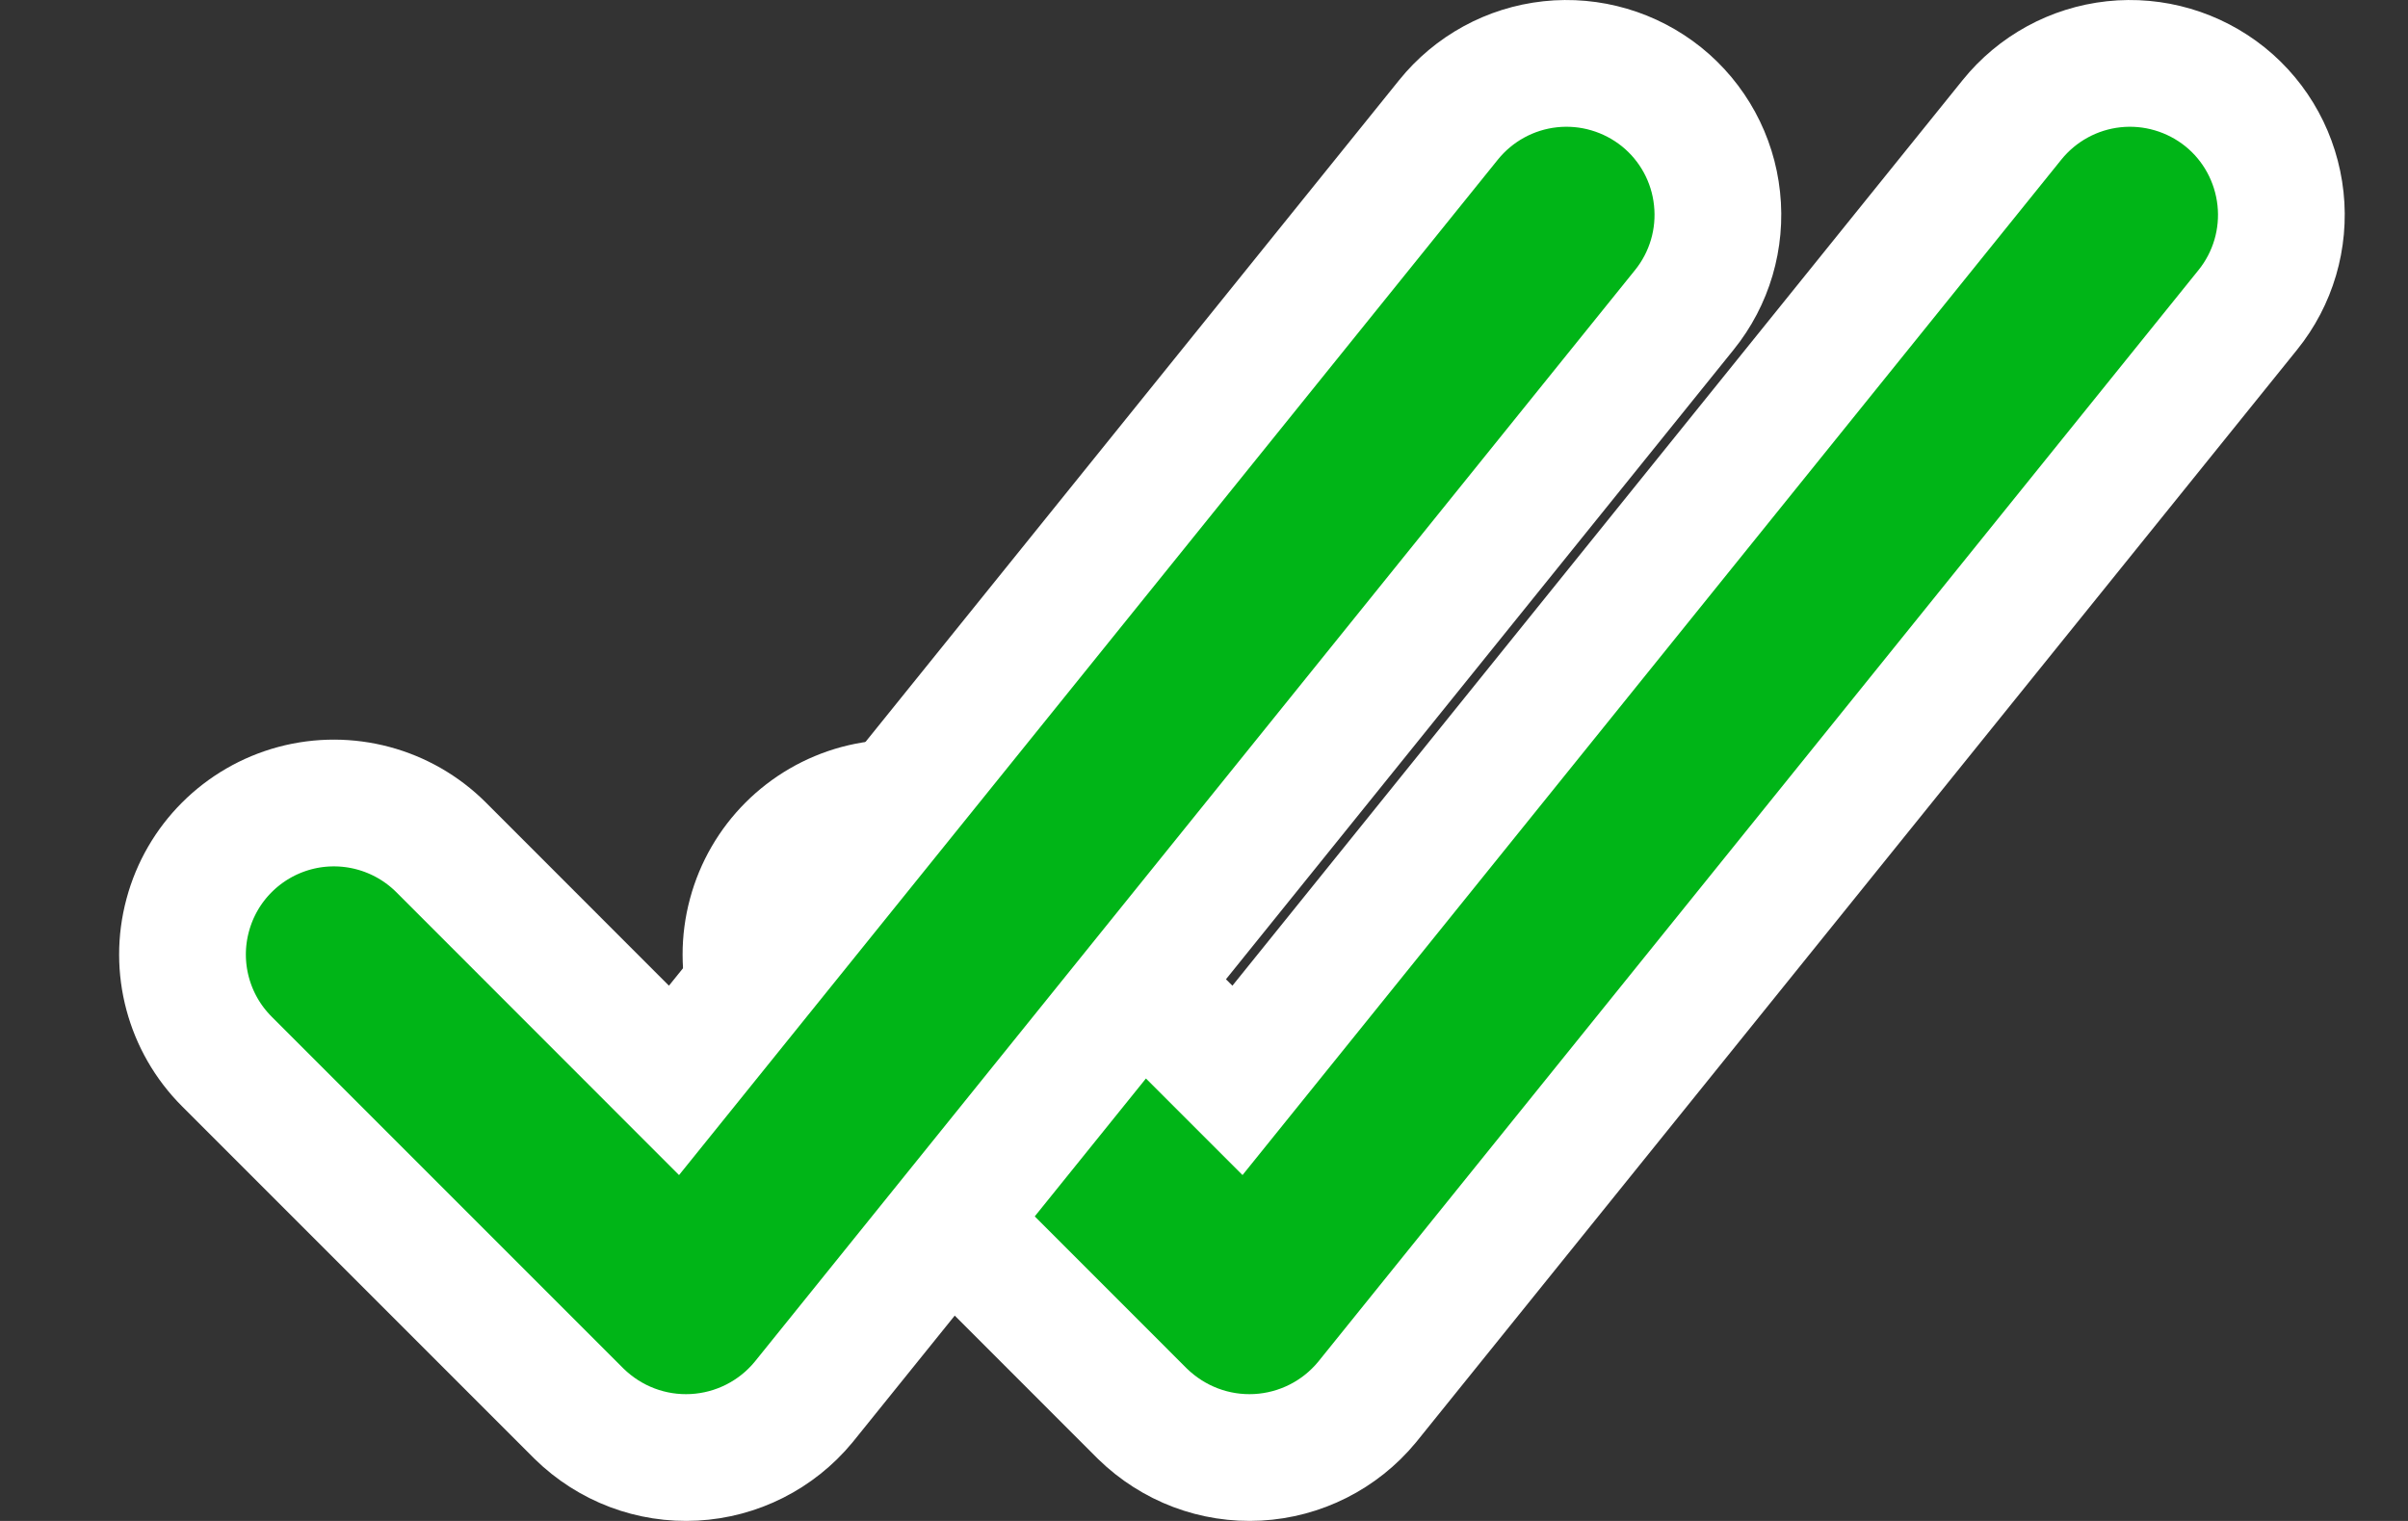 <?xml version="1.0" encoding="UTF-8"?>
<svg width="19px" height="12px" viewBox="0 0 19 12" version="1.1" xmlns="http://www.w3.org/2000/svg" xmlns:xlink="http://www.w3.org/1999/xlink">
    <rect x="0" y="0" width="19" height="12" fill="#333333" stroke="none"/>
    <title>84261606-C6D0-4C41-AE3A-299037090DE7</title>
    <g id="Welcome" stroke="none" stroke-width="1" fill="none" fill-rule="evenodd">
        <g id="Profil-/-Messagerie-et-notification" transform="translate(-773, -349)" fill="#00B517" fill-rule="nonzero" stroke="#FFFFFF">
            <g id="Group-3" transform="translate(114.5, 167)">
                <g id="09-copy" transform="translate(350, 50)">
                    <g id="Receive-money-from-Alex-Hartman-Copy-8" transform="translate(0, 48)">
                        <g id="Read-Icon-Copy" transform="translate(310.44, 85)">
                            <path d="M14.738,-0.493 C15.053,-0.527 15.369,-0.434 15.616,-0.236 C15.863,-0.037 16.02,0.252 16.054,0.568 C16.088,0.883 15.995,1.199 15.796,1.445 L15.796,1.445 L8.846,10.063 C8.632,10.322 8.319,10.48 7.983,10.498 C7.647,10.516 7.319,10.393 7.074,10.154 L7.074,10.154 L4.296,7.375 C3.994,7.073 3.876,6.633 3.987,6.221 C4.097,5.809 4.419,5.487 4.831,5.376 C5.244,5.266 5.684,5.384 5.985,5.685 L5.985,5.685 L7.824,7.524 L13.935,-0.054 C14.134,-0.301 14.423,-0.459 14.738,-0.493 Z" id="Path"></path>
                            <path d="M10.292,-0.493 C10.607,-0.527 10.923,-0.434 11.17,-0.236 C11.417,-0.037 11.575,0.252 11.608,0.568 C11.642,0.883 11.549,1.199 11.35,1.445 L11.35,1.445 L4.4,10.063 C4.186,10.322 3.873,10.48 3.537,10.498 C3.201,10.516 2.873,10.393 2.629,10.154 L2.629,10.154 L-0.15,7.375 C-0.452,7.073 -0.57,6.633 -0.459,6.221 C-0.349,5.809 -0.027,5.487 0.386,5.376 C0.798,5.266 1.238,5.384 1.54,5.685 L1.54,5.685 L3.378,7.524 L9.489,-0.054 C9.688,-0.301 9.977,-0.459 10.292,-0.493 Z" id="Path"></path>
                        </g>
                    </g>
                </g>
            </g>
        </g>
    </g>
</svg>